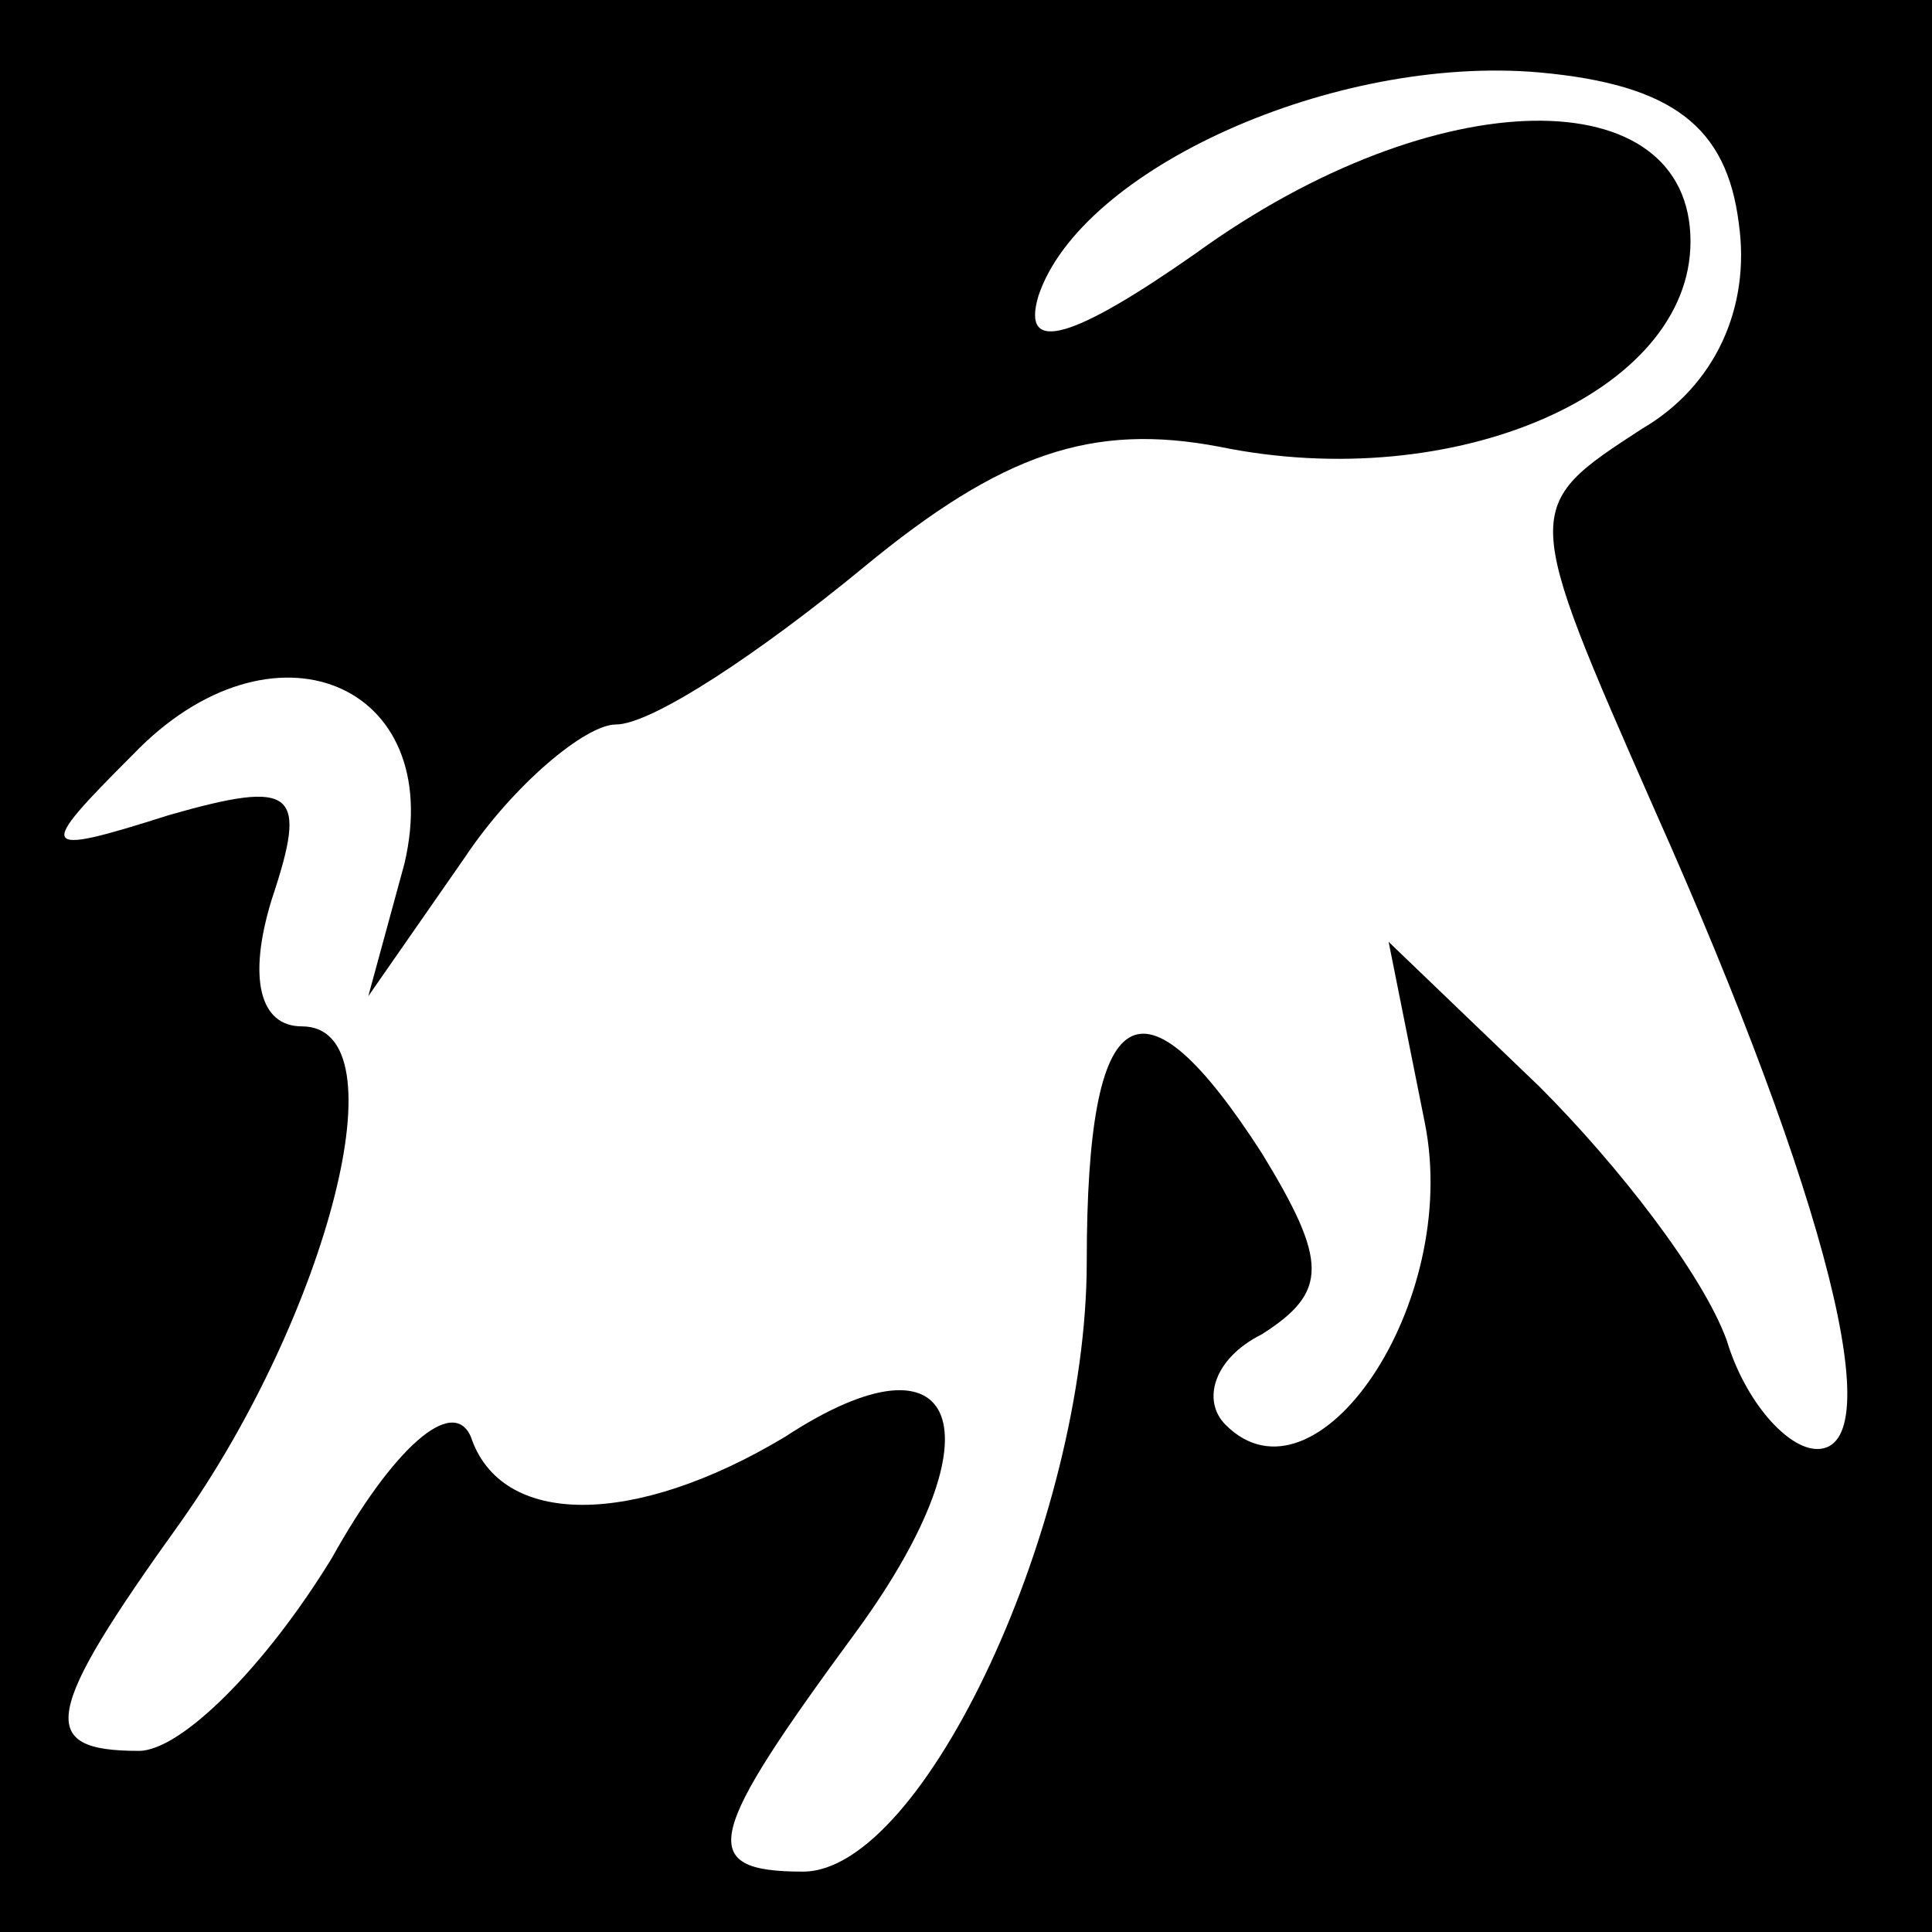 <?xml version="1.0" standalone="no"?>
<!DOCTYPE svg PUBLIC "-//W3C//DTD SVG 20010904//EN"
 "http://www.w3.org/TR/2001/REC-SVG-20010904/DTD/svg10.dtd">
<svg version="1.0" xmlns="http://www.w3.org/2000/svg"
 width="32pt" height="32pt" viewBox="0 0 32 32"
 preserveAspectRatio="xMidYMid meet">
<rect x="0" y="0" width="32" height="32" fill="#808080" stroke="none"/>
<g transform="translate(0,32) scale(0.1,-0.1)"
fill="#000000" stroke="none">
<path fill="#000000" stroke="none" d="M0 160 l0 -160 160 0 160 0 0 160 0
160 -160 0 -160 0 0 -160z"/>
<path fill="#ffffff" stroke="none" d="M288 283 c2 -14 -4 -27 -16 -34 -20
-13 -20 -13 2 -63 29 -65 39 -106 27 -106 -5 0 -12 8 -15 18 -4 11 -18 29 -31
42 l-25 24 6 -30 c6 -30 -18 -65 -33 -50 -4 4 -2 11 6 15 11 7 11 12 0 30 -20
31 -29 26 -29 -18 0 -43 -27 -101 -47 -101 -18 0 -16 6 9 40 24 33 17 51 -12
32 -25 -15 -47 -15 -52 0 -3 7 -13 -2 -23 -20 -11 -18 -25 -32 -32 -32 -17 0
-16 6 7 38 24 34 37 82 20 82 -7 0 -9 8 -5 21 6 18 4 20 -17 14 -22 -7 -22 -6
-6 10 23 24 52 12 45 -18 l-6 -22 16 23 c8 12 20 22 25 22 6 0 24 12 41 26 23
19 38 24 59 20 39 -8 78 9 78 34 0 27 -42 27 -82 -2 -20 -14 -29 -17 -26 -7 7
21 49 40 83 37 22 -2 31 -9 33 -25z"/>
</g>
</svg>
